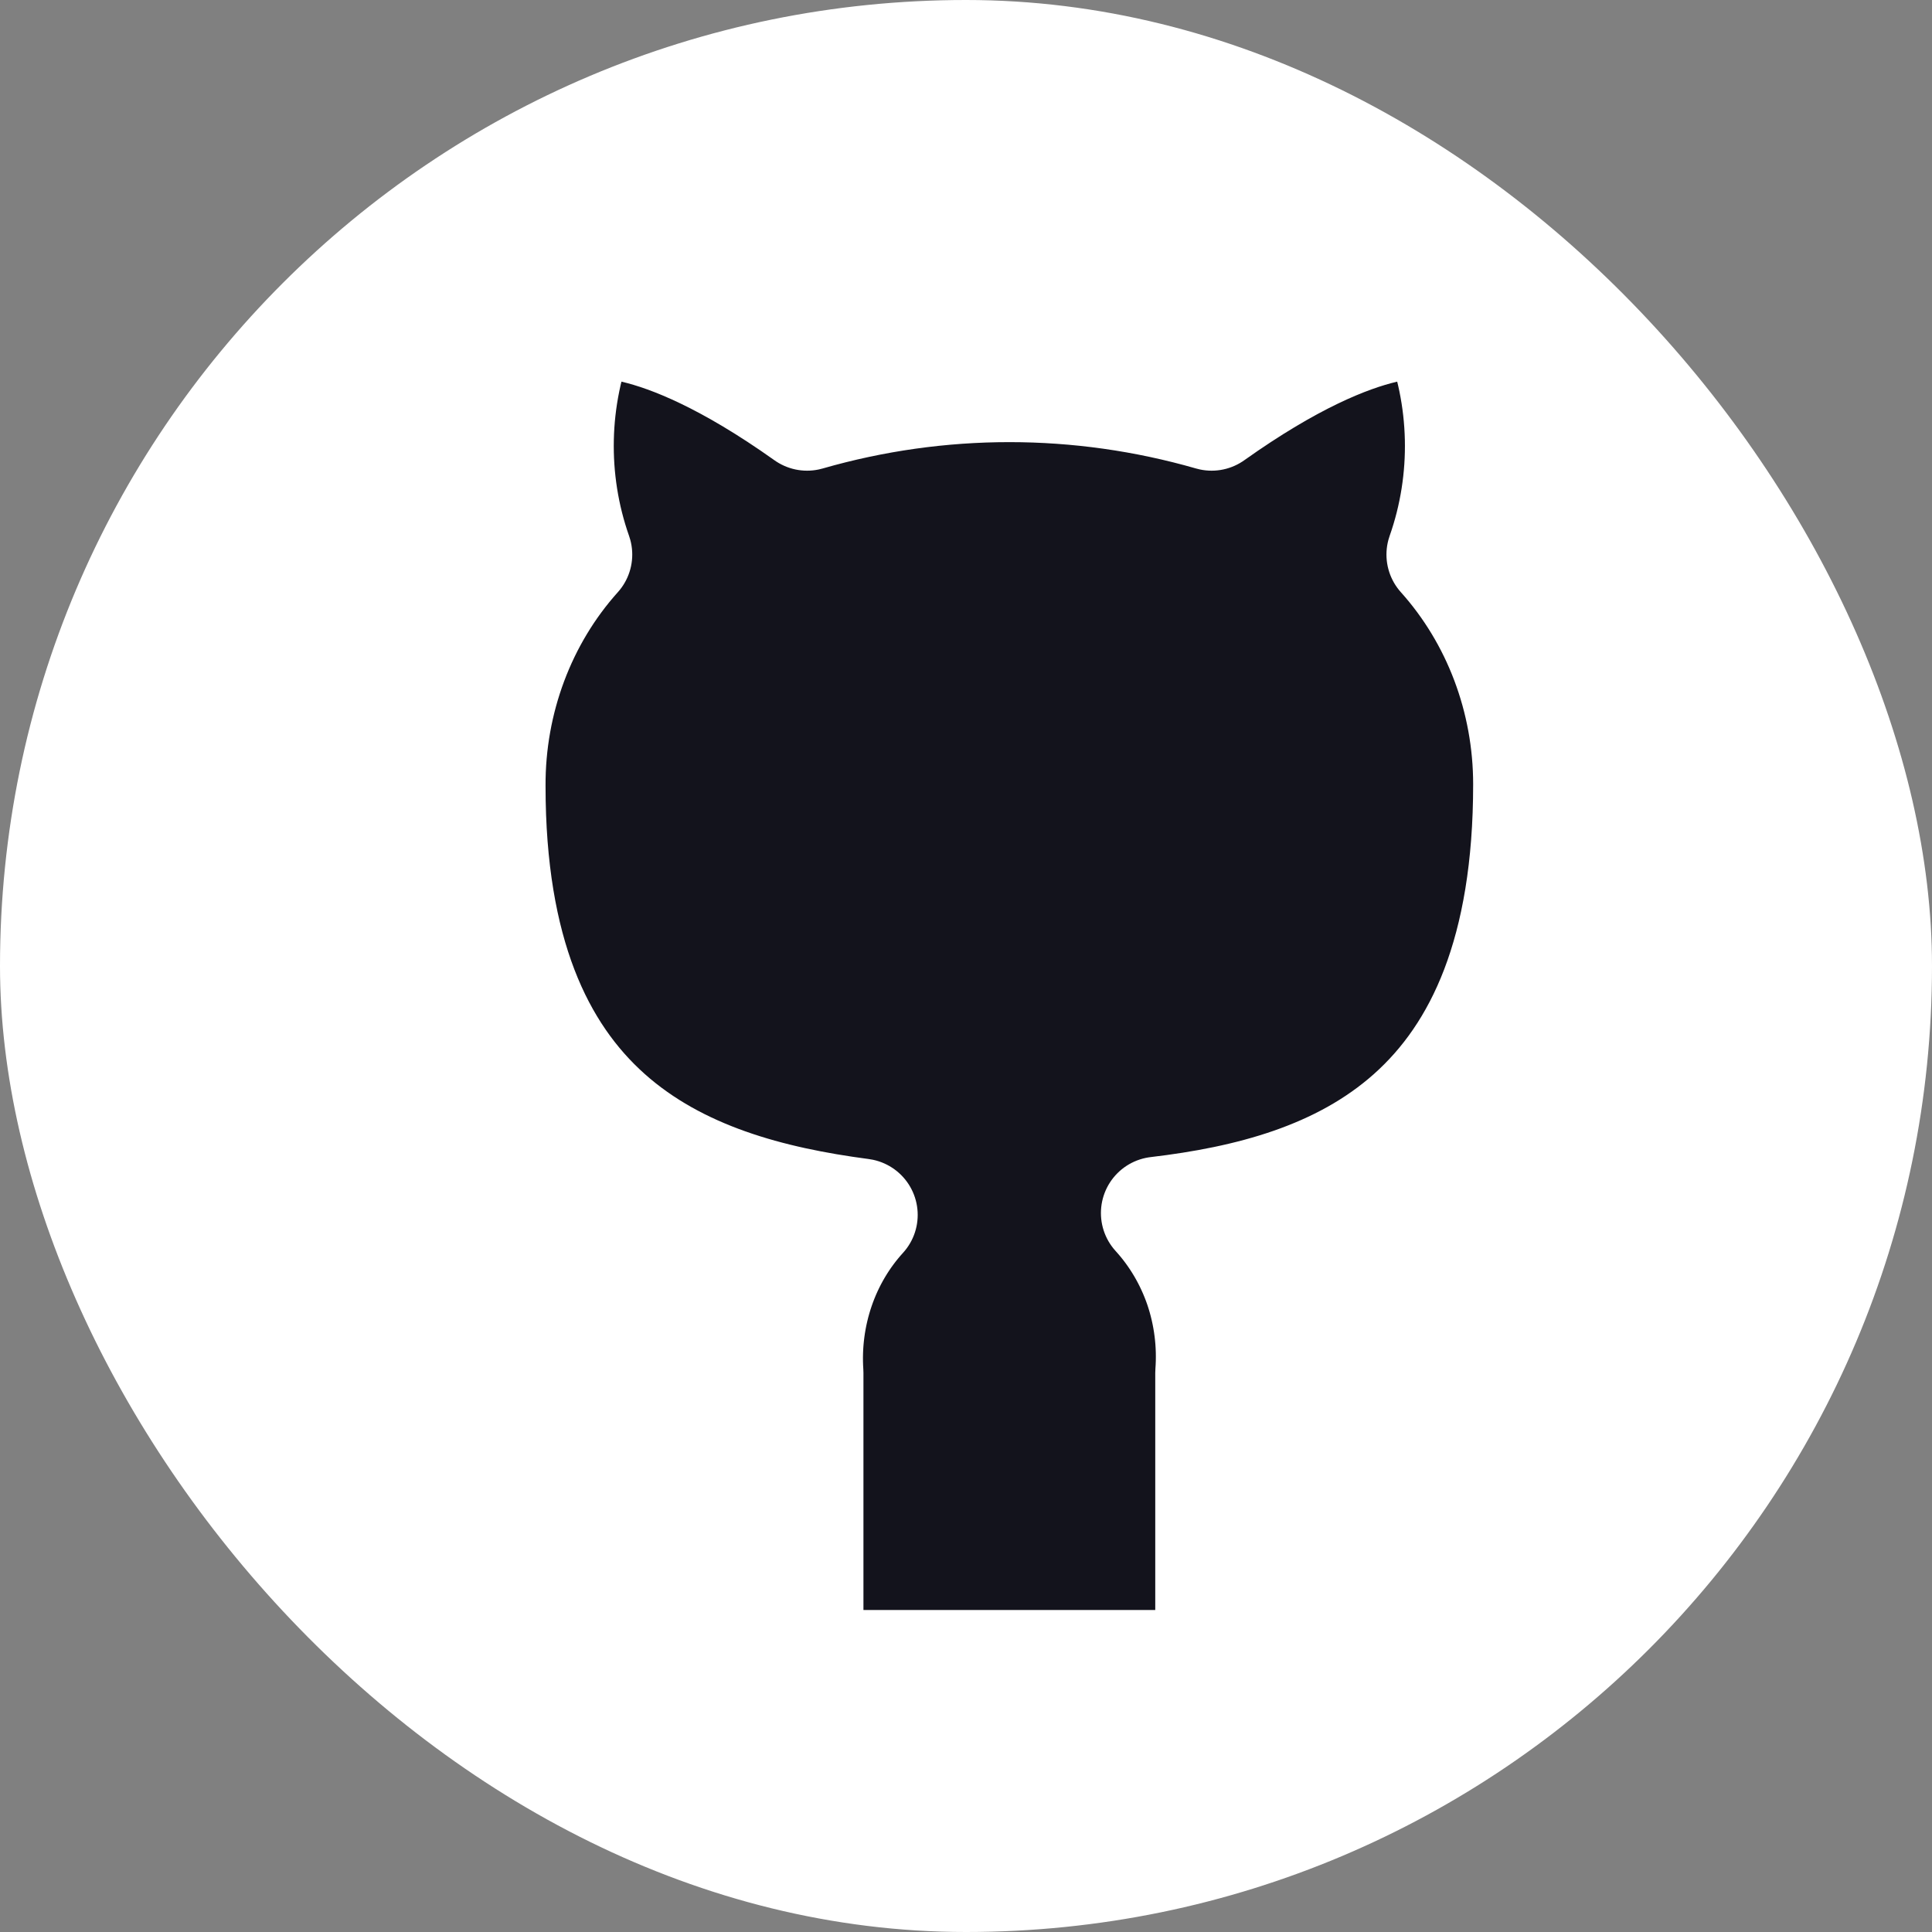 <svg width="24" height="24" viewBox="0 0 24 24" fill="none" xmlns="http://www.w3.org/2000/svg">
<rect x="0" y="0" width="24" height="24" fill="#808080" stroke="none"/>
<rect width="24" height="24" rx="12" fill="white"/>
<path d="M10.026 17.717C6.436 18.859 6.436 15.815 5 15.434L10.026 17.717ZM15.051 20V17.055C15.078 16.692 15.032 16.328 14.916 15.985C14.799 15.643 14.615 15.331 14.376 15.069C16.631 14.803 19 13.897 19 9.743C19 8.68 18.614 7.659 17.923 6.889C18.25 5.96 18.227 4.932 17.858 4.02C17.858 4.02 17.011 3.754 15.051 5.147C13.406 4.674 11.671 4.674 10.026 5.147C8.066 3.754 7.218 4.02 7.218 4.02C6.85 4.932 6.827 5.96 7.154 6.889C6.458 7.664 6.072 8.695 6.077 9.765C6.077 13.89 8.446 14.795 10.7 15.092C10.464 15.351 10.282 15.659 10.166 15.997C10.05 16.336 10.002 16.696 10.026 17.055V20" fill="#13131C"/>
<path d="M15.051 20V17.055C15.078 16.692 15.032 16.328 14.916 15.985C14.799 15.643 14.615 15.331 14.376 15.069C16.631 14.803 19 13.897 19 9.743C19 8.68 18.614 7.659 17.923 6.889C18.25 5.96 18.227 4.932 17.858 4.02C17.858 4.02 17.011 3.754 15.051 5.147C13.406 4.674 11.671 4.674 10.026 5.147C8.066 3.754 7.218 4.02 7.218 4.02C6.85 4.932 6.827 5.96 7.154 6.889C6.458 7.664 6.072 8.695 6.077 9.765C6.077 13.89 8.446 14.795 10.7 15.092C10.464 15.351 10.282 15.659 10.166 15.997C10.05 16.336 10.002 16.696 10.026 17.055V20M10.026 17.717C6.436 18.859 6.436 15.815 5 15.434L10.026 17.717Z" stroke="white" stroke-width="1.4" stroke-linecap="round" stroke-linejoin="round"/>
</svg>
